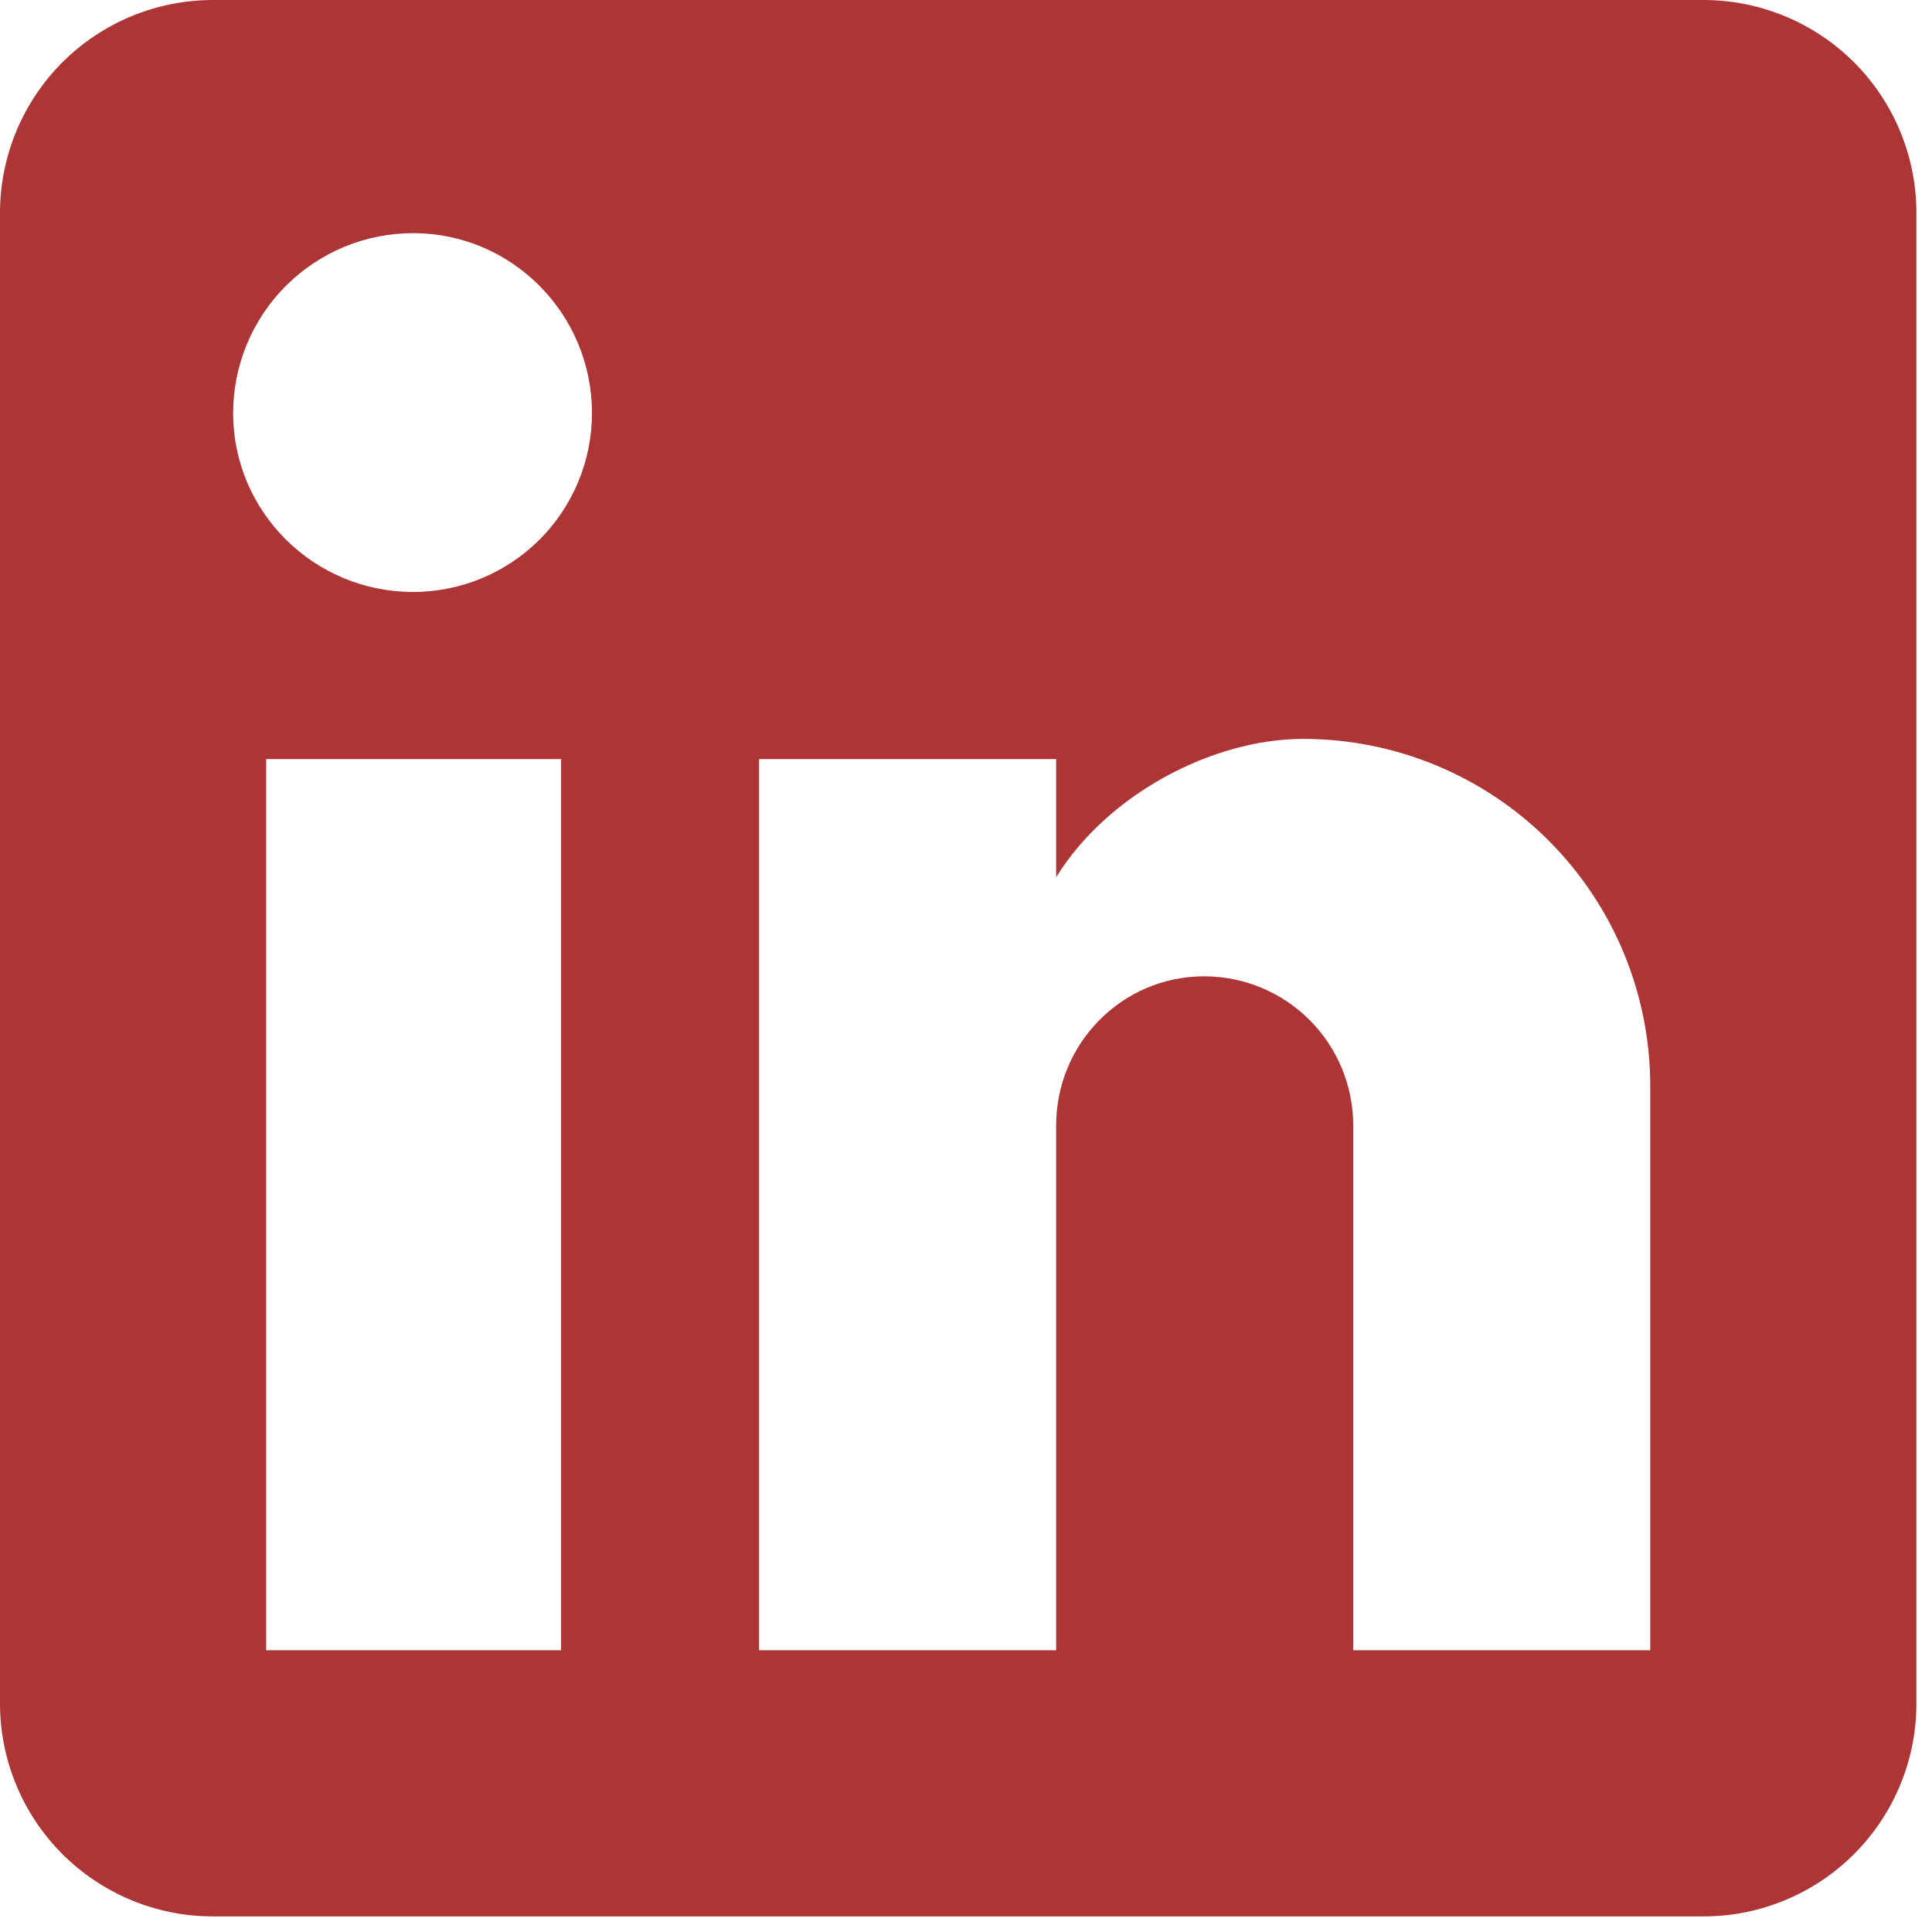 <svg width="62" height="62" viewBox="0 0 62 62" fill="none" xmlns="http://www.w3.org/2000/svg">
<path d="M54.667 0C56.479 0 58.217 0.72 59.499 2.001C60.78 3.283 61.5 5.021 61.5 6.833V54.667C61.5 56.479 60.78 58.217 59.499 59.499C58.217 60.78 56.479 61.5 54.667 61.5H6.833C5.021 61.5 3.283 60.78 2.001 59.499C0.72 58.217 0 56.479 0 54.667V6.833C0 5.021 0.72 3.283 2.001 2.001C3.283 0.72 5.021 0 6.833 0H54.667ZM52.958 52.958V34.85C52.958 31.896 51.785 29.063 49.696 26.974C47.607 24.885 44.774 23.712 41.82 23.712C38.916 23.712 35.533 25.488 33.893 28.153V24.361H24.361V52.958H33.893V36.114C33.893 33.483 36.012 31.331 38.642 31.331C39.911 31.331 41.128 31.835 42.025 32.732C42.922 33.629 43.426 34.846 43.426 36.114V52.958H52.958ZM13.257 18.997C14.779 18.997 16.239 18.392 17.316 17.316C18.392 16.239 18.997 14.779 18.997 13.257C18.997 10.079 16.434 7.482 13.257 7.482C11.725 7.482 10.257 8.091 9.174 9.174C8.091 10.257 7.482 11.725 7.482 13.257C7.482 16.434 10.079 18.997 13.257 18.997ZM18.006 52.958V24.361H8.542V52.958H18.006Z" fill="#AD3535"/>
</svg>
